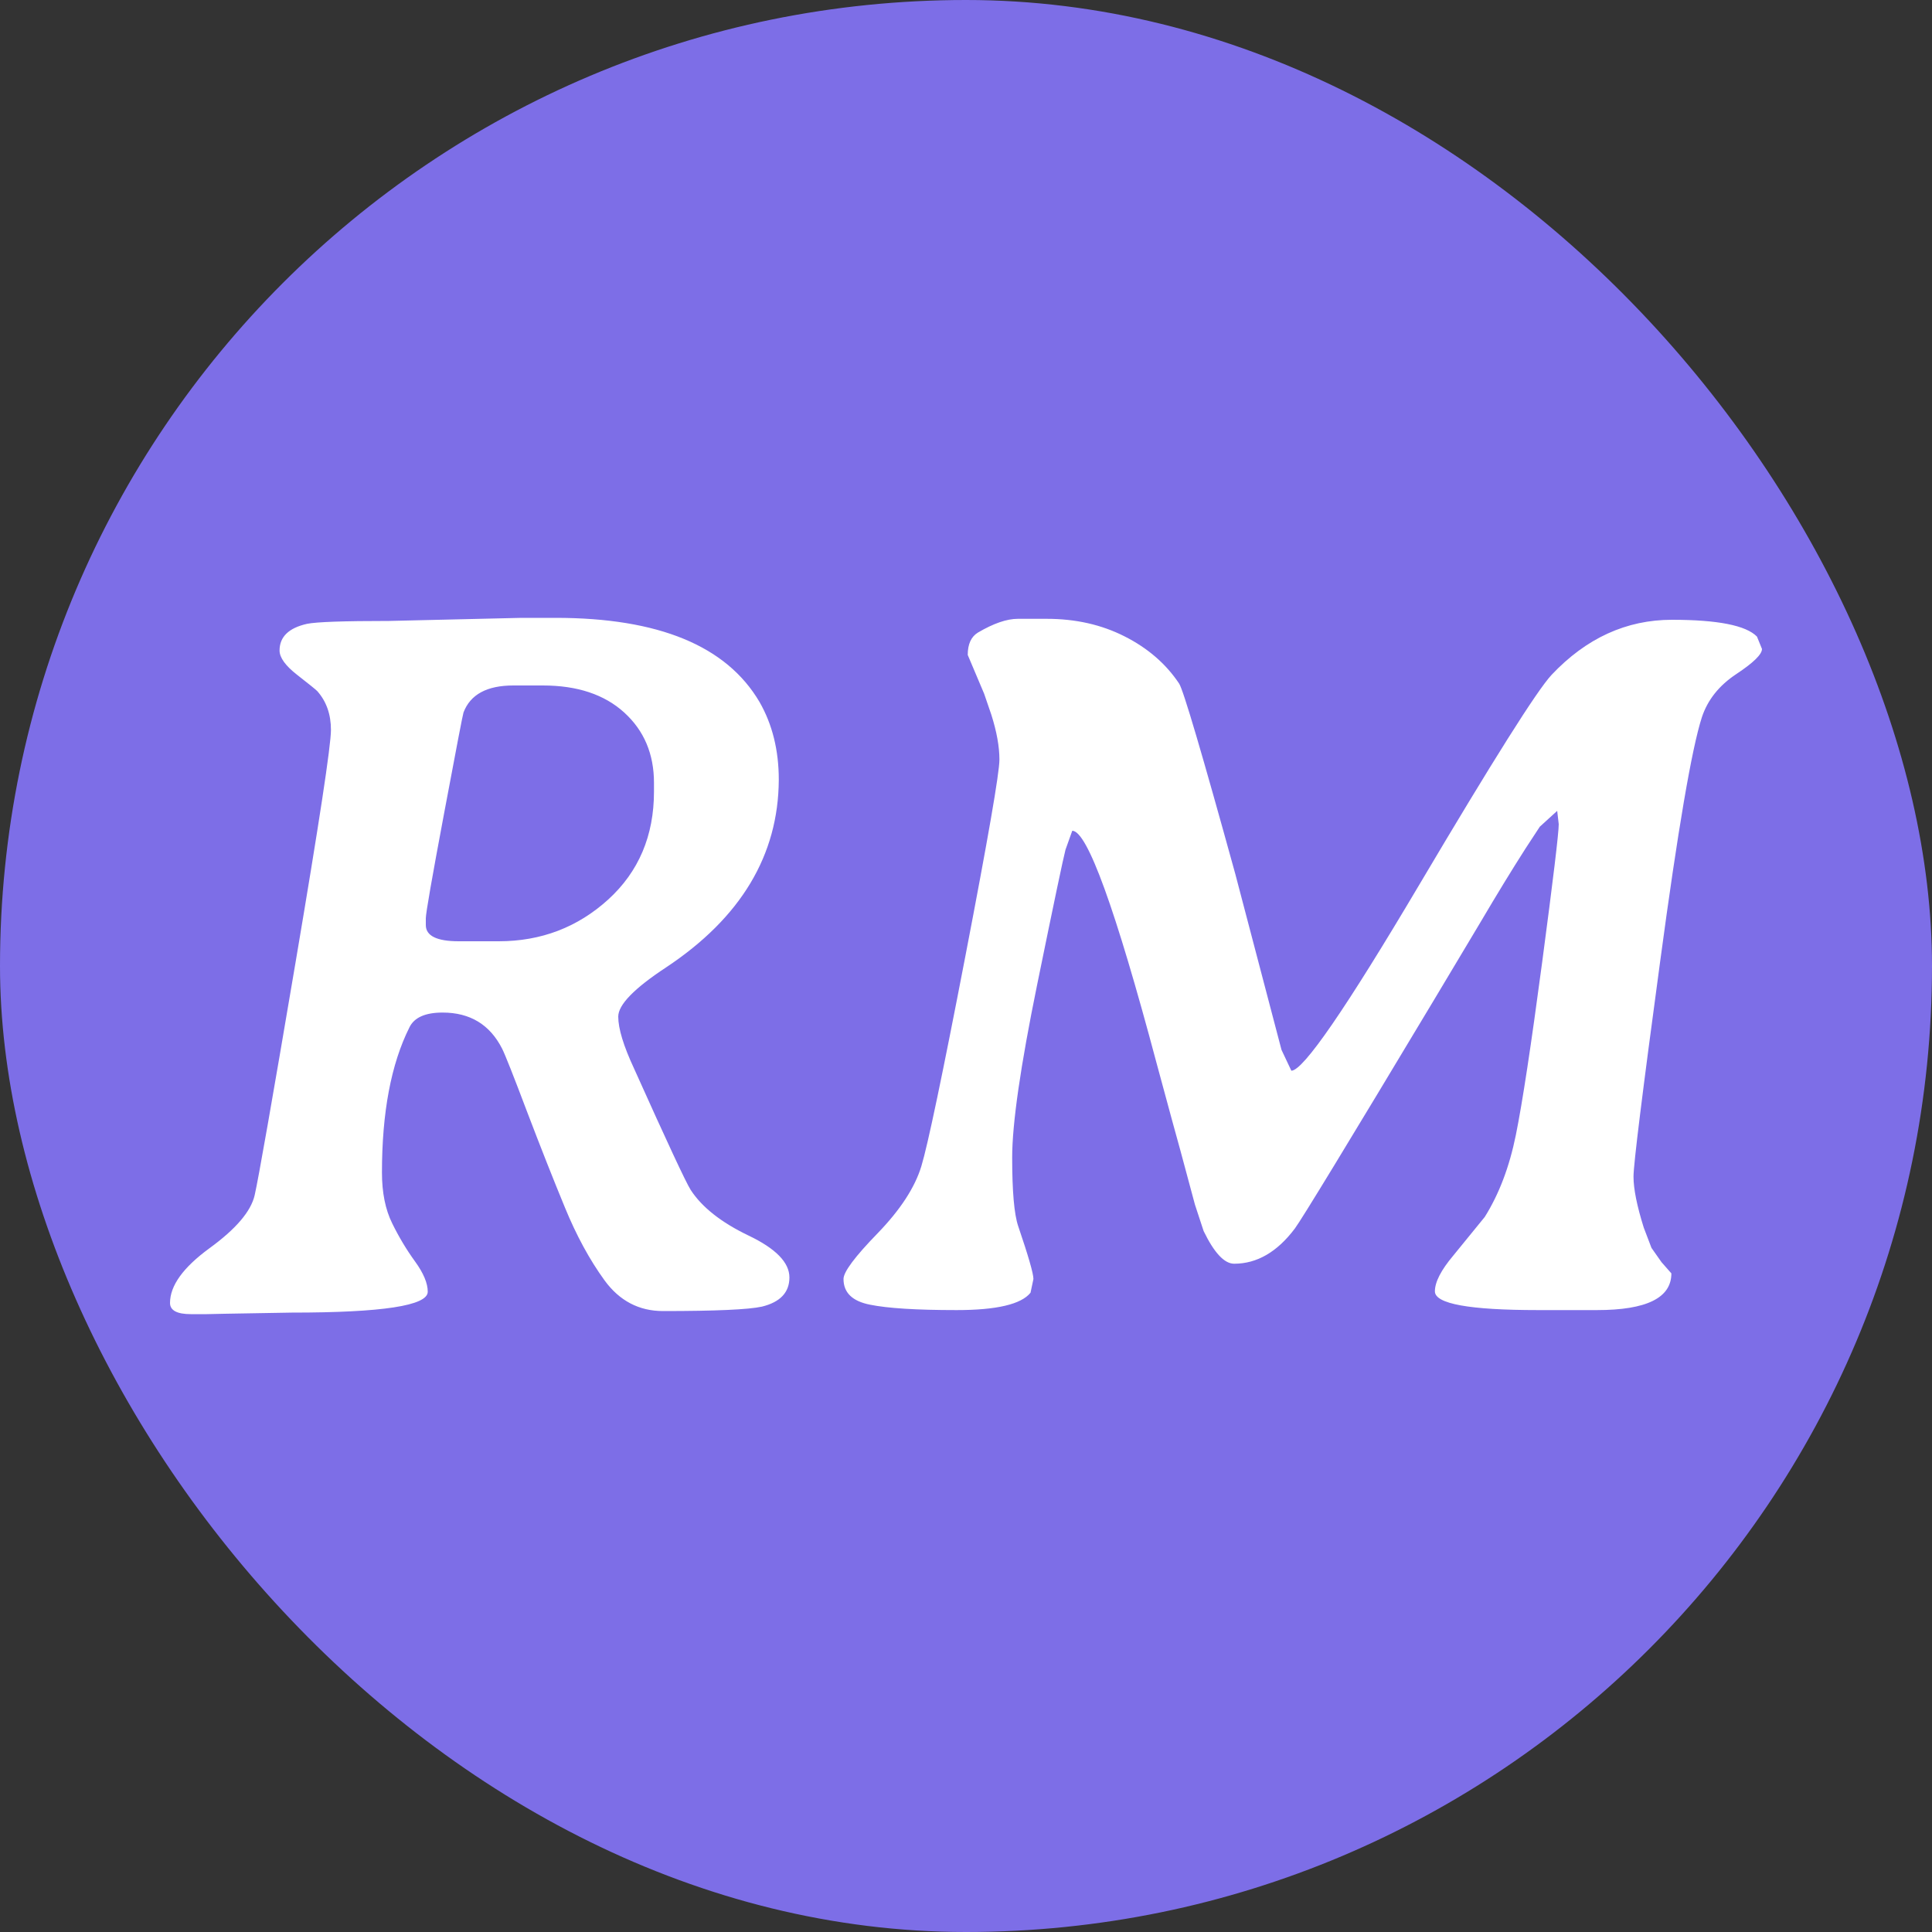 <svg xmlns="http://www.w3.org/2000/svg" width="256" height="256" viewBox="0 0 100 100"><rect x="0" y="0" width="100" height="100" fill="#333333" stroke="none"/><rect width="100" height="100" rx="50" fill="#7d6ee7"></rect><path fill="#ffffff" d="M22.04 47.53L22.04 47.53L22.04 47.88Q22.04 48.72 23.75 48.72L23.75 48.72L25.81 48.72Q29.10 48.72 31.48 46.56Q33.85 44.40 33.85 40.97L33.85 40.97L33.85 40.52Q33.85 38.28 32.31 36.88Q30.77 35.48 28.10 35.48L28.10 35.48L26.57 35.48Q24.52 35.48 23.99 36.88L23.99 36.88Q23.94 37.01 22.99 42.08Q22.04 47.14 22.04 47.53ZM26.99 31.98L28.76 31.98Q36.75 31.98 39.31 36.33L39.31 36.33Q40.31 38.07 40.31 40.36L40.31 40.36Q40.28 46.22 34.48 50.07L34.48 50.07Q32.00 51.70 32.00 52.62Q32.00 53.55 32.82 55.31L32.82 55.31Q35.38 61.01 35.75 61.59L35.75 61.59Q36.62 62.93 38.74 63.95Q40.86 64.96 40.86 66.12Q40.86 67.28 39.44 67.63L39.44 67.63Q38.41 67.86 34.32 67.86L34.32 67.86Q32.45 67.86 31.29 66.27Q30.13 64.67 29.24 62.50Q28.34 60.32 27.28 57.54Q26.23 54.76 25.99 54.28L25.99 54.28Q25.04 52.41 22.91 52.41L22.91 52.41Q21.56 52.41 21.19 53.18L21.19 53.18Q19.77 56.02 19.77 60.69L19.77 60.69Q19.77 62.25 20.30 63.32Q20.82 64.38 21.48 65.29Q22.14 66.20 22.14 66.86L22.14 66.86Q22.14 67.94 15.10 67.94L15.10 67.94L11.62 68.00L10.70 68.02L9.88 68.02Q8.80 68.02 8.80 67.44L8.80 67.44Q8.80 66.10 10.84 64.61Q12.89 63.12 13.18 61.87Q13.47 60.61 15.30 49.80Q17.13 38.99 17.13 37.78Q17.13 36.57 16.42 35.77L16.42 35.77Q16.29 35.64 15.38 34.93Q14.47 34.22 14.47 33.67L14.47 33.67Q14.47 32.61 15.89 32.29L15.89 32.29Q16.61 32.14 20.14 32.14L20.14 32.14L26.99 31.98ZM82.66 67.81L82.66 67.81L79.62 67.81Q74.27 67.81 74.27 66.84L74.27 66.84Q74.27 66.12 75.22 64.99L75.22 64.99L76.85 62.99Q77.96 61.22 78.46 58.75Q78.96 56.29 79.82 49.82Q80.68 43.34 80.68 42.66L80.68 42.66L80.60 41.97L79.70 42.79L78.96 43.92Q77.91 45.56 76.62 47.75L76.62 47.75L74.24 51.73Q67.55 62.88 67.02 63.59L67.02 63.59Q65.65 65.41 63.88 65.41L63.88 65.41Q63.12 65.41 62.30 63.72L62.30 63.72L61.85 62.35L61.46 60.90Q61.14 59.69 60.67 58.00L60.67 58.00L59.87 55.05Q56.66 43.00 55.50 43.00L55.50 43.00L55.15 43.98Q54.97 44.66 53.68 50.98Q52.39 57.29 52.39 59.91Q52.39 62.54 52.70 63.46L52.70 63.46Q53.49 65.78 53.49 66.20L53.49 66.20L53.34 66.91Q52.62 67.81 49.51 67.81Q46.40 67.81 45.03 67.53Q43.66 67.26 43.66 66.20L43.66 66.20Q43.66 65.65 45.43 63.83Q47.19 62.01 47.69 60.36Q48.19 58.71 49.96 49.53Q51.73 40.34 51.73 39.32Q51.73 38.31 51.31 36.99L51.31 36.99L50.94 35.91L50.09 33.90Q50.09 33.06 50.62 32.74L50.62 32.74Q51.83 32.03 52.68 32.03L52.68 32.03L54.18 32.03Q56.42 32.03 58.21 32.94Q60.01 33.85 61.03 35.38L61.03 35.38Q61.35 35.85 63.94 45.24L63.94 45.24L66.33 54.34L66.84 55.42Q67.76 55.42 73.47 45.78Q79.18 36.14 80.31 34.93L80.31 34.93Q83.00 32.08 86.54 32.08Q90.09 32.08 90.94 32.95L90.94 32.95L91.20 33.59Q91.20 34.01 89.87 34.89Q88.54 35.77 88.09 37.12L88.09 37.12Q87.30 39.57 85.93 49.76Q84.55 59.95 84.55 60.90Q84.55 61.85 85.08 63.54L85.08 63.54L85.48 64.59L86.00 65.33L86.51 65.91Q86.51 67.81 82.66 67.81Z"></path></svg>
